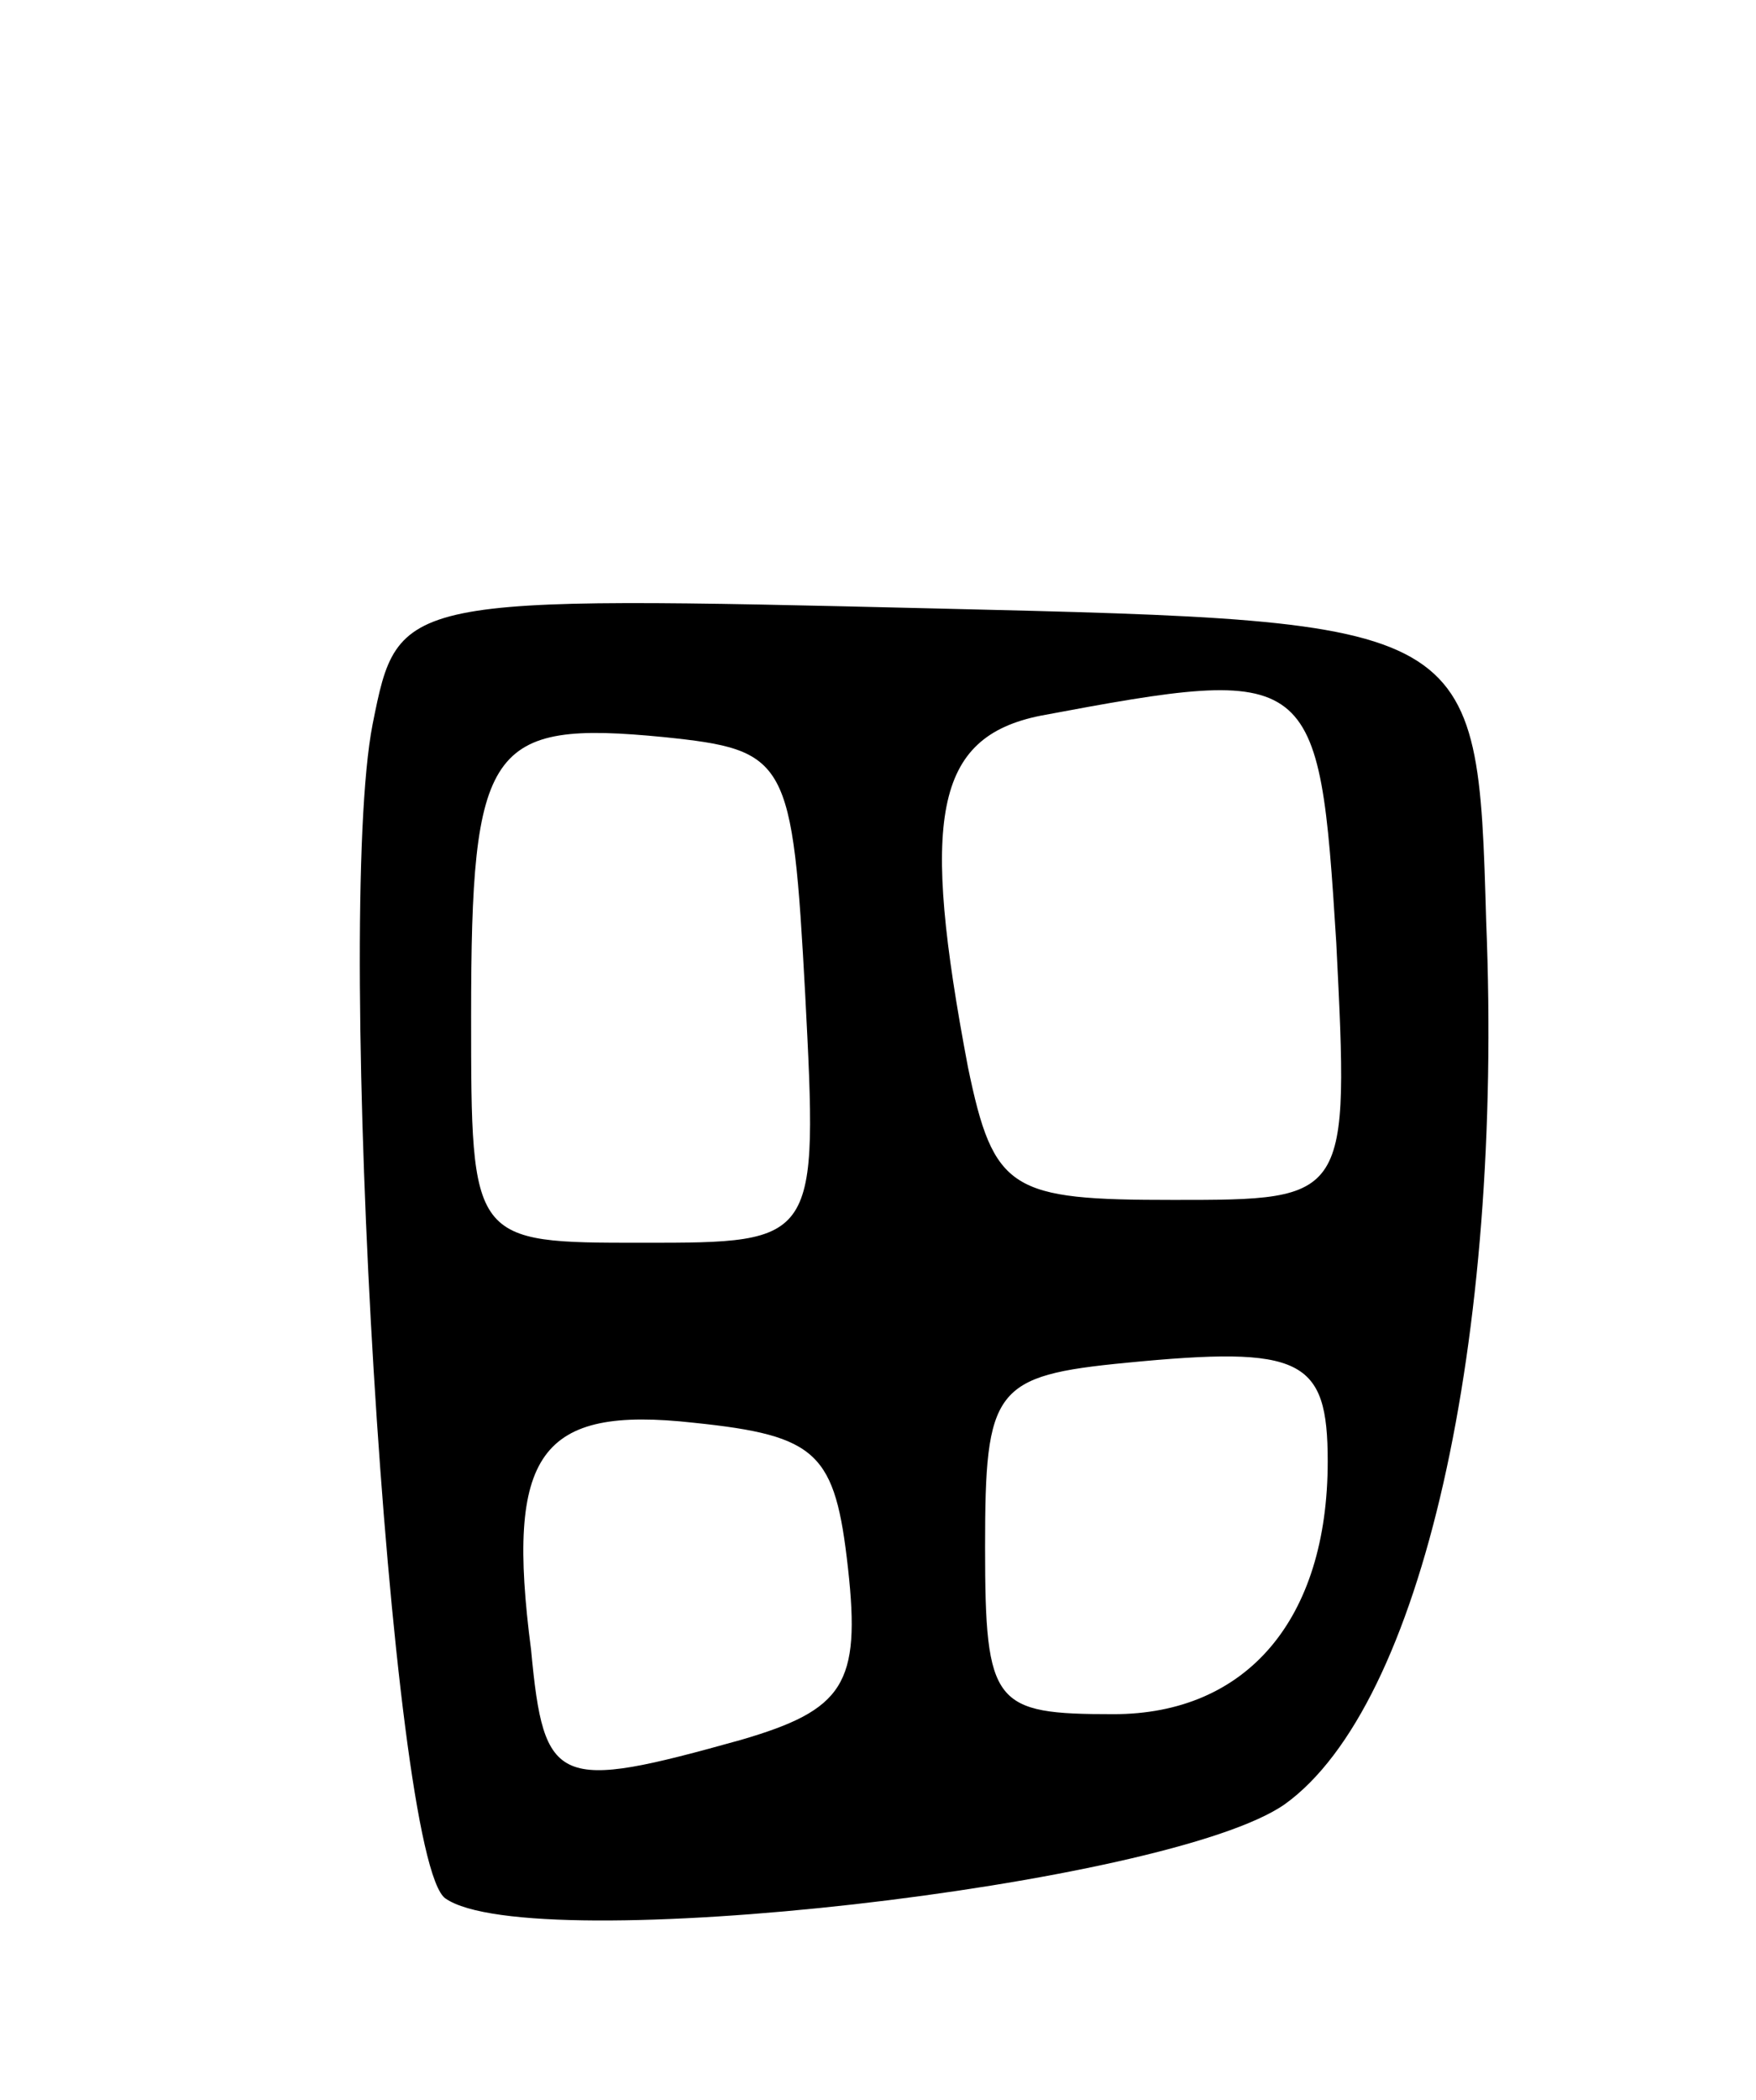 <svg version="1.0" xmlns="http://www.w3.org/2000/svg"
 width="41pt" height="49pt" viewBox="0 0 41 49"
 preserveAspectRatio="xMidYMid meet">
<g transform="translate(0,49) scale(0.1,-0.1)"
fill="#000000" stroke="none">
<path d="M87 321 c-9 -46 4 -265 17 -274 20 -14 169 3 196 22 32 23 51 108 47
206 -2 70 -2 70 -128 73 -126 3 -126 3 -132 -27z m225 -51 c3 -60 3 -60 -38
-60 -38 0 -42 2 -48 31 -11 58 -8 77 17 82 64 12 65 11 69 -53z m-124 -12 c3
-58 3 -58 -38 -58 -40 0 -40 0 -40 53 0 63 4 69 45 65 29 -3 30 -5 33 -60z
m122 -109 c0 -37 -19 -59 -50 -59 -28 0 -30 2 -30 39 0 37 2 40 33 43 41 4 47
1 47 -23z m-112 -25 c3 -27 -1 -33 -25 -40 -43 -12 -46 -11 -49 21 -6 46 2 57
38 53 29 -3 33 -7 36 -34z"/>
</g>
</svg>
